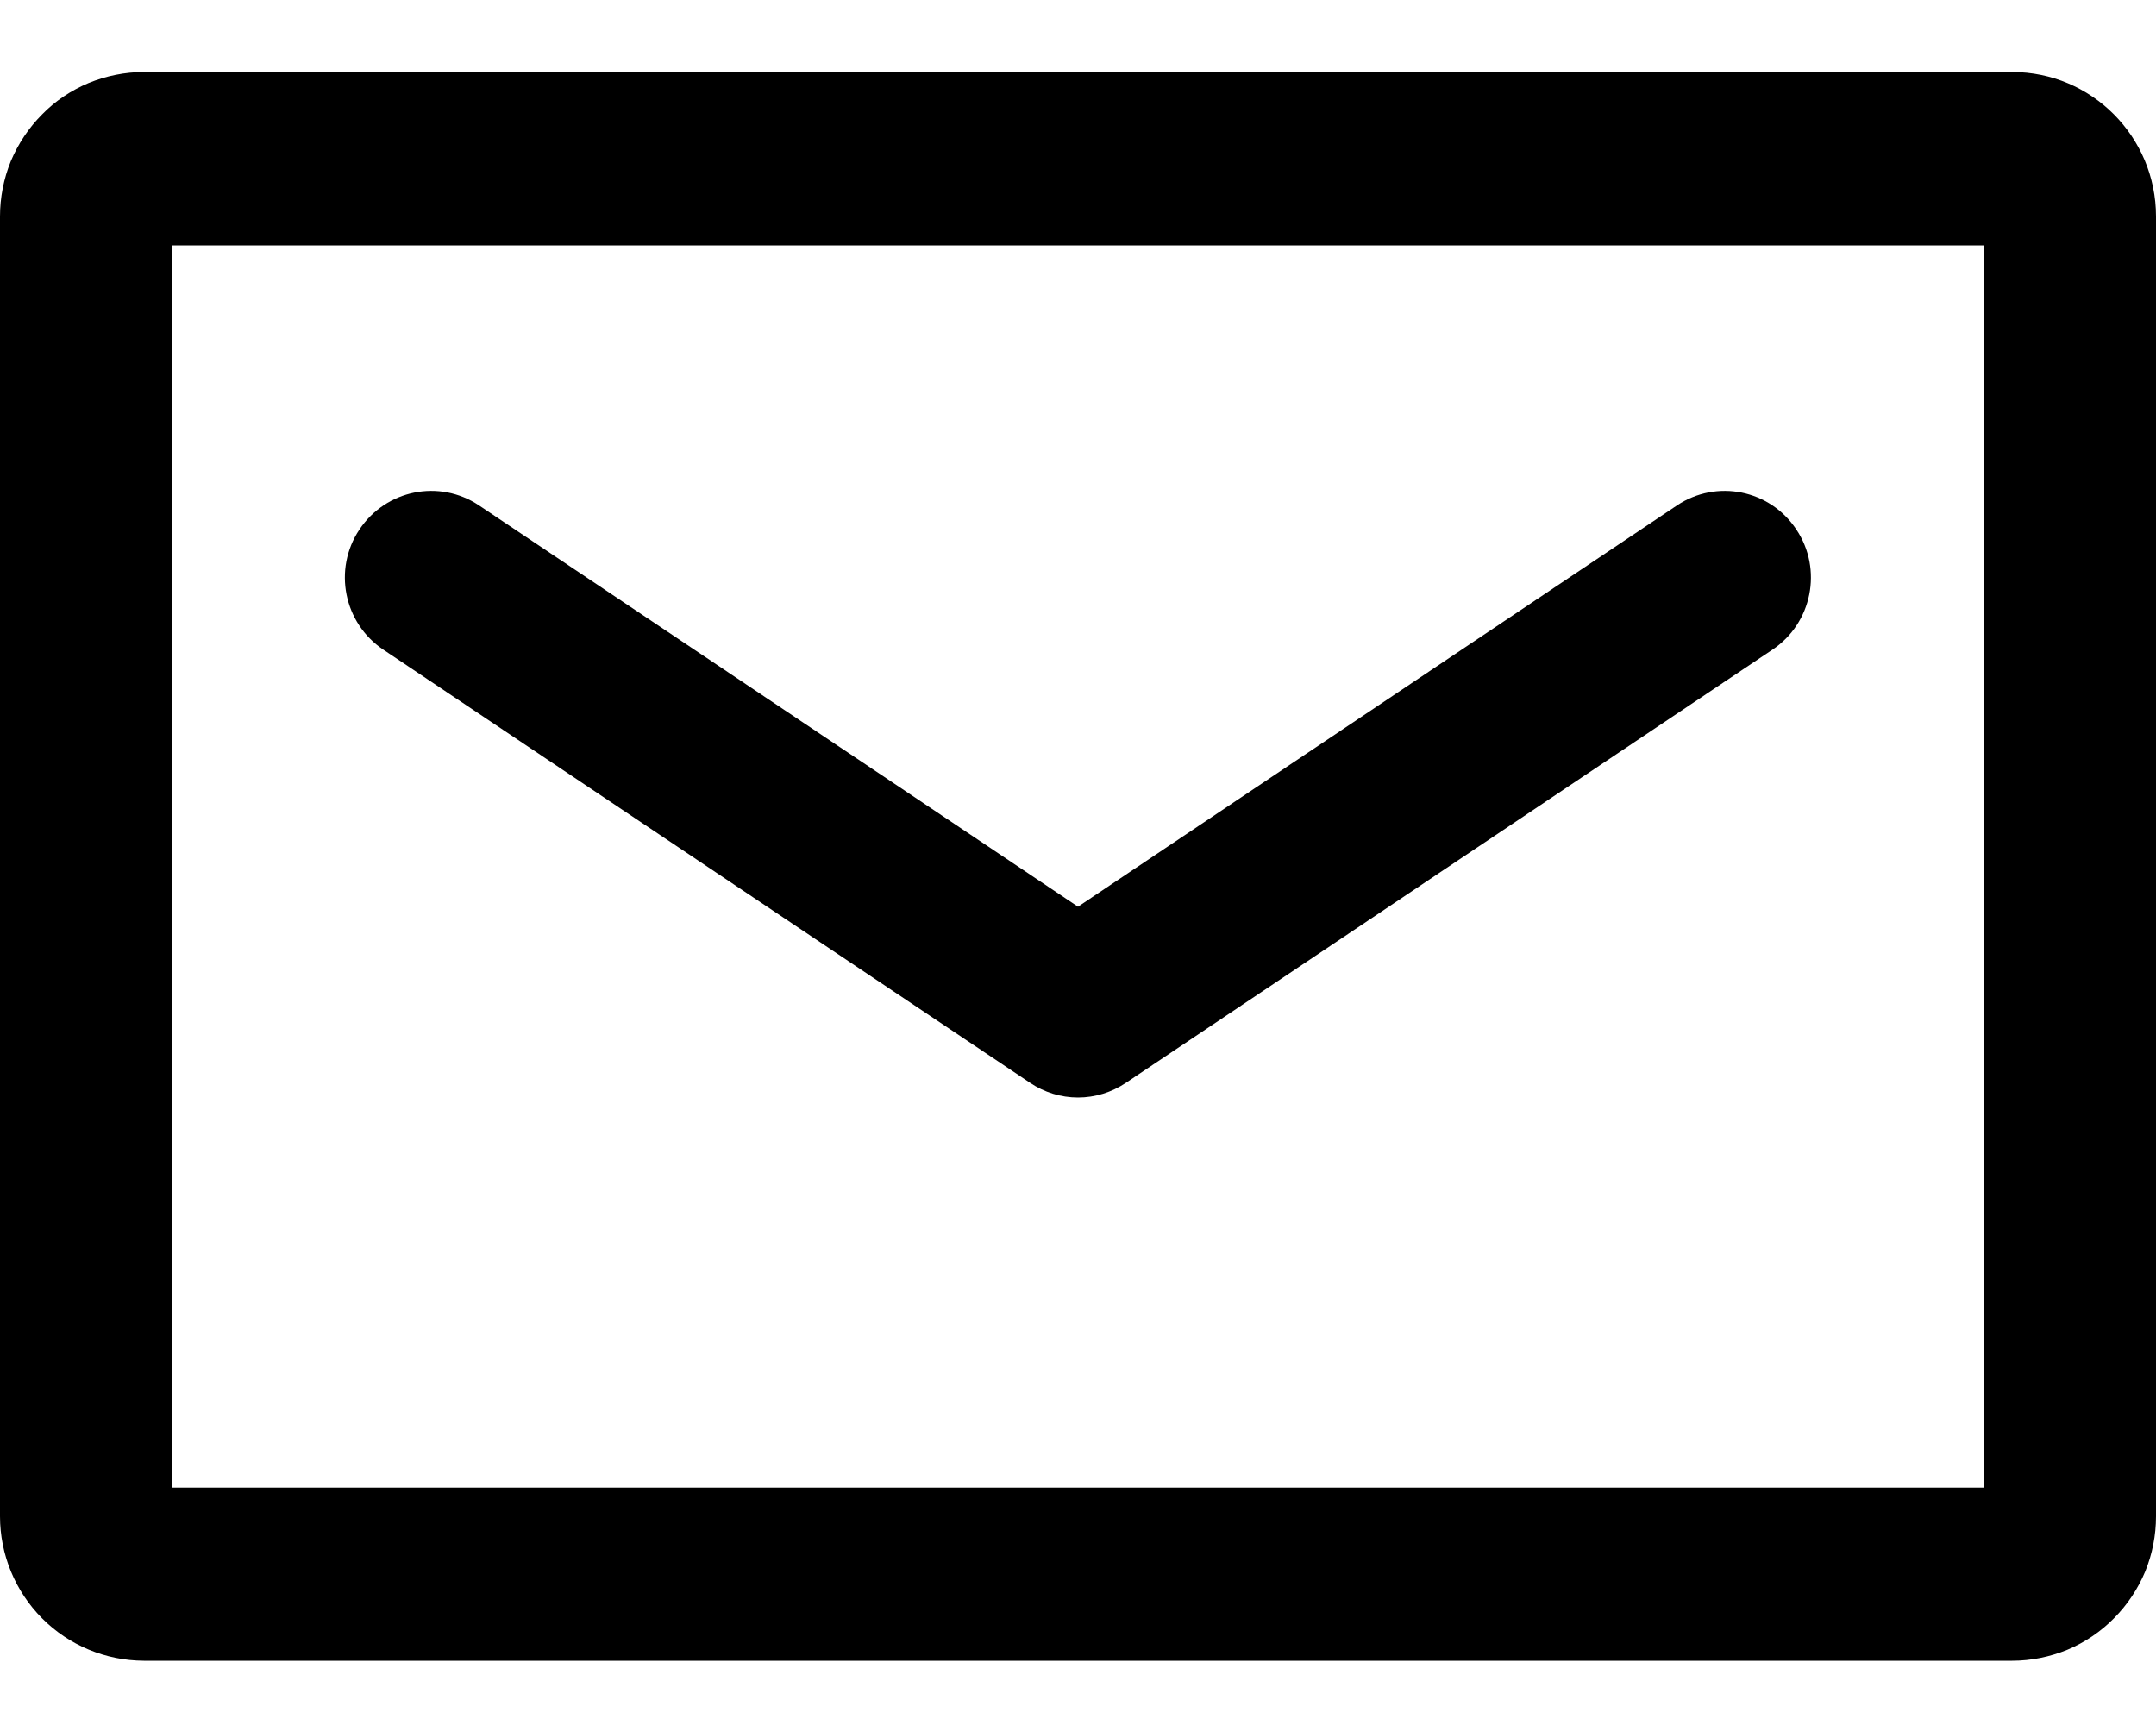 <svg width="10" height="8" viewBox="0 0 10 8" fill="none" xmlns="http://www.w3.org/2000/svg">
<path id="Vector" d="M0.667 0.334H9.333C9.701 0.334 10 0.634 10 1.004V7.032C10 7.12 9.983 7.207 9.95 7.288C9.916 7.369 9.867 7.443 9.805 7.505C9.744 7.567 9.67 7.617 9.589 7.651C9.508 7.684 9.421 7.702 9.333 7.702H0.667C0.49 7.701 0.32 7.631 0.195 7.505C0.07 7.379 -0 7.209 2.91908e-06 7.032V1.004C-0 0.916 0.017 0.829 0.05 0.748C0.084 0.667 0.133 0.593 0.195 0.531C0.256 0.468 0.33 0.419 0.411 0.385C0.492 0.352 0.579 0.334 0.667 0.334ZM0.8 1.138V6.899H9.2V1.138H0.8ZM2.222 2.344L5 4.205L7.778 2.344C7.962 2.221 8.21 2.271 8.332 2.456C8.455 2.64 8.405 2.89 8.221 3.013L5.222 5.022C5.156 5.066 5.079 5.09 5 5.09C4.921 5.09 4.843 5.066 4.778 5.022L1.778 3.013C1.594 2.89 1.544 2.64 1.667 2.456C1.79 2.271 2.038 2.221 2.222 2.344Z" fill="black"/>
</svg>
